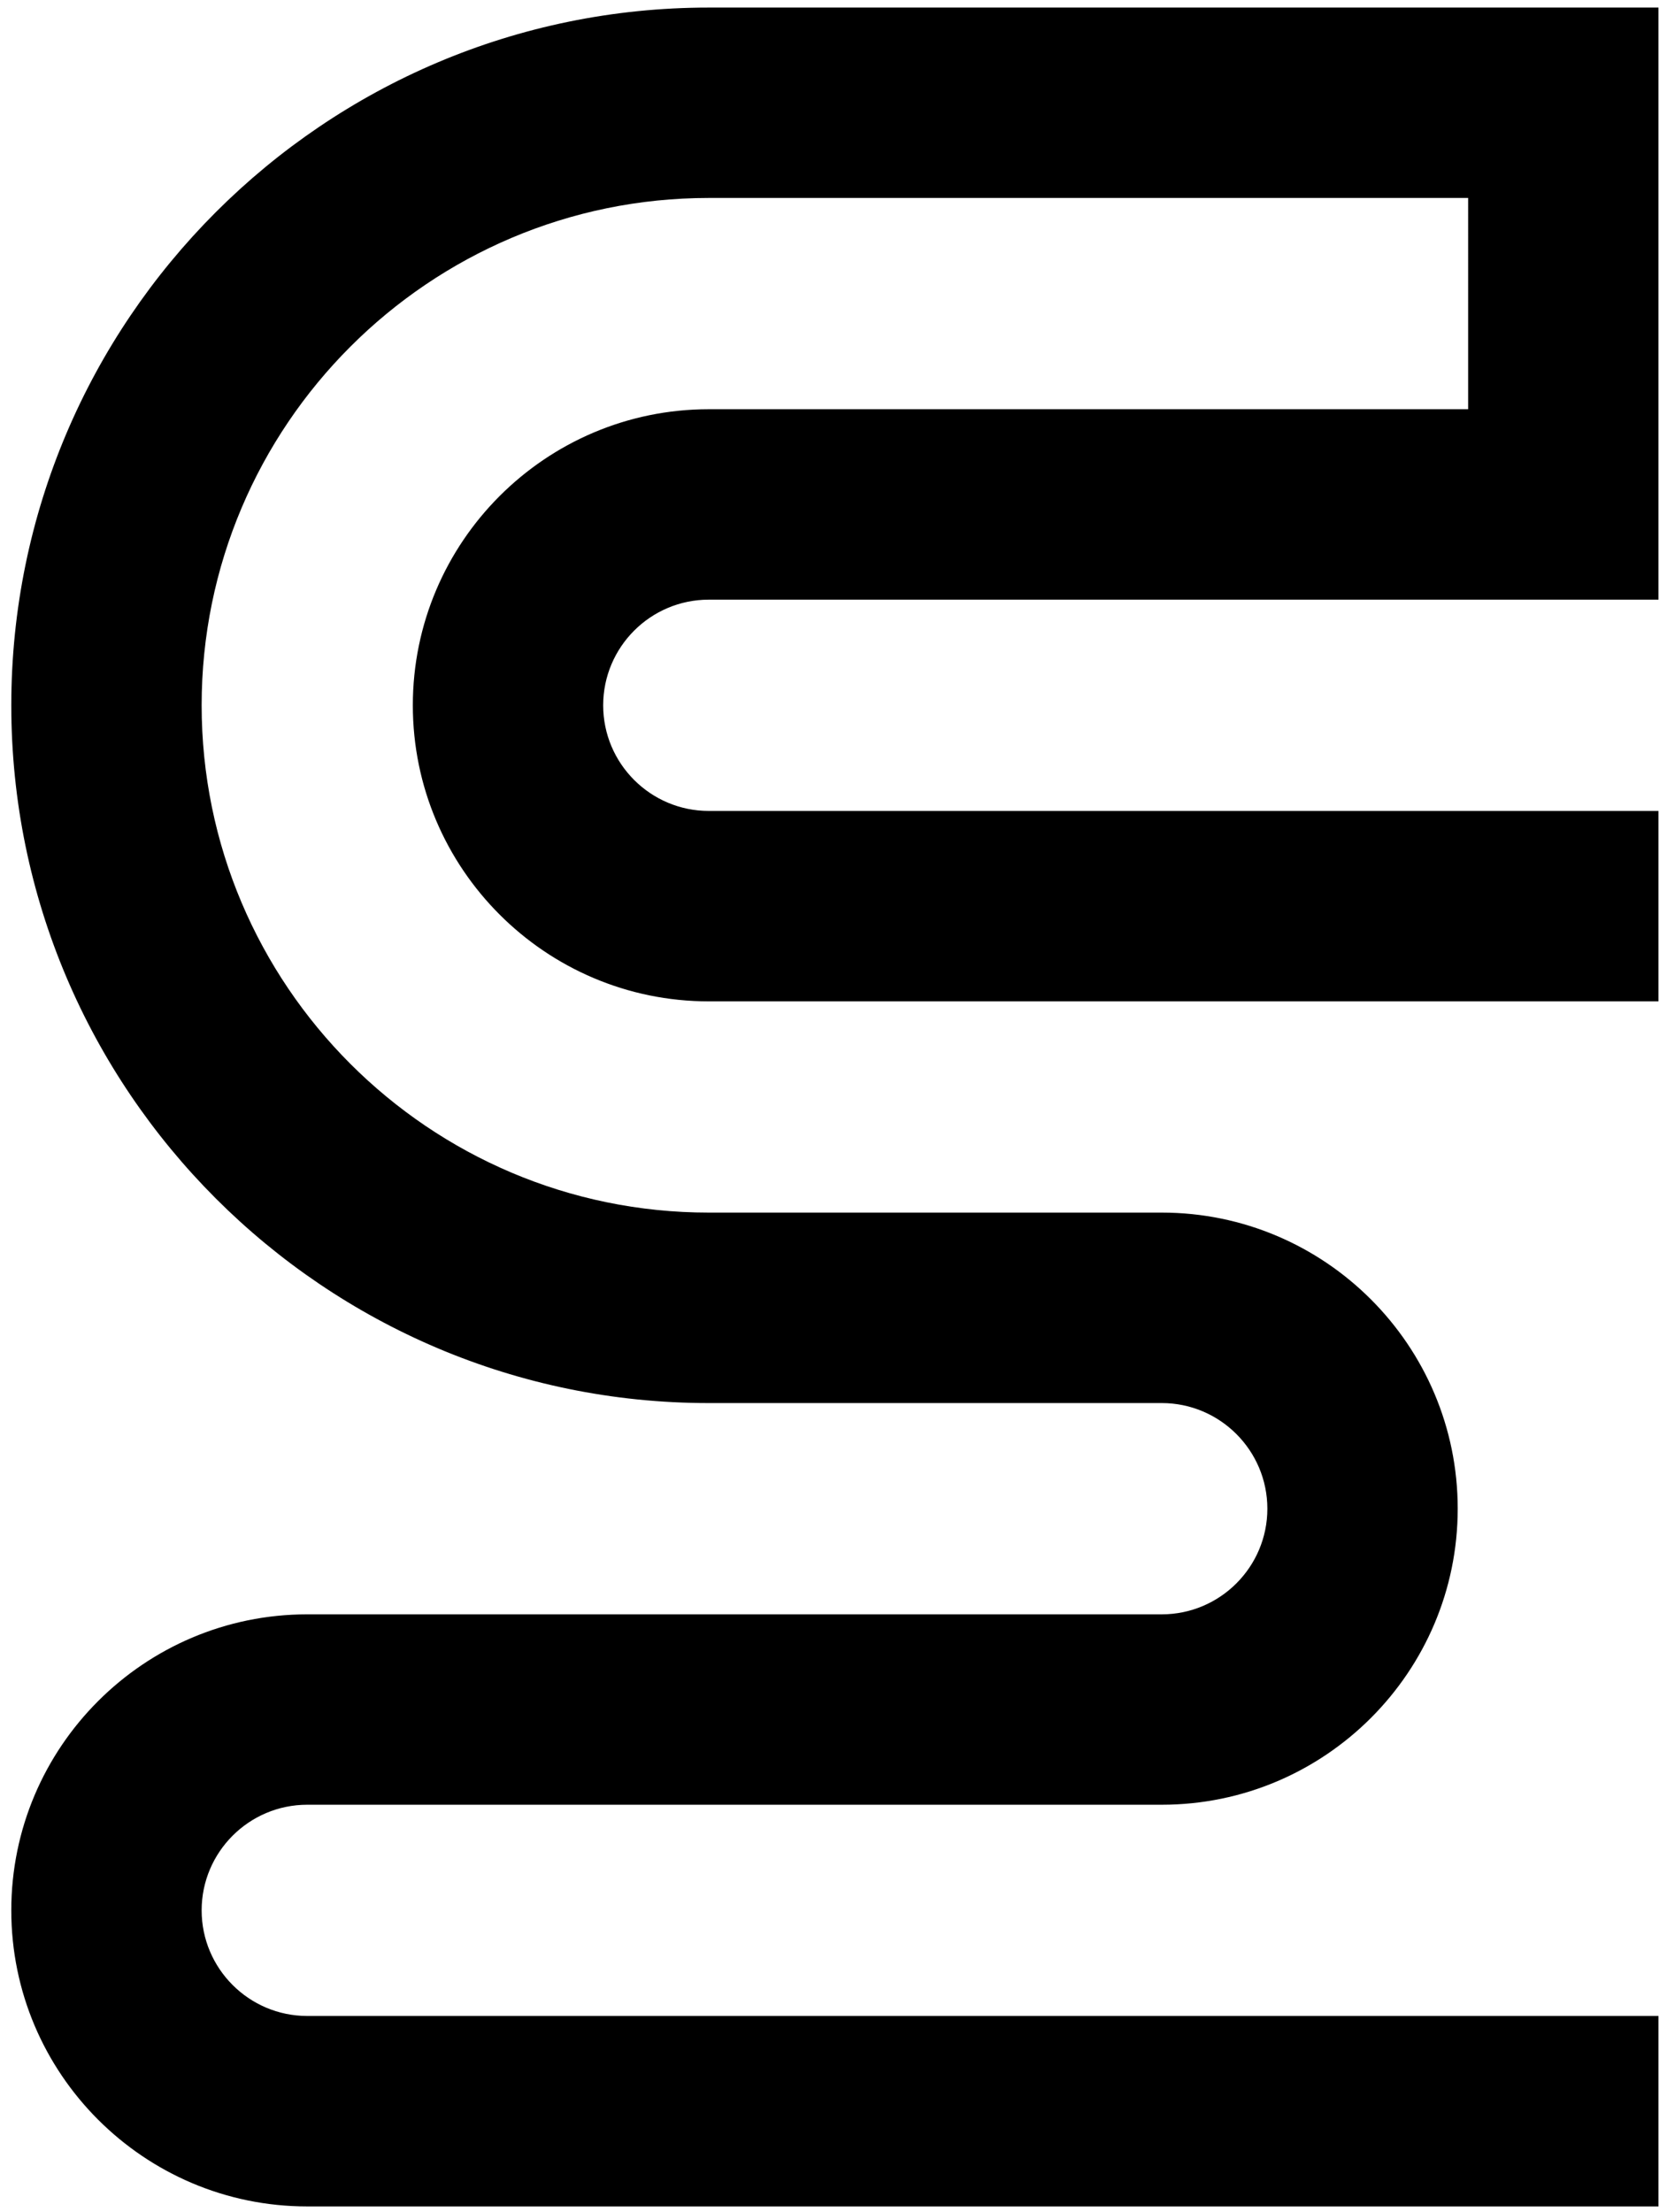 <svg xmlns="http://www.w3.org/2000/svg" xmlns:xlink="http://www.w3.org/1999/xlink" x="0px" y="0px" viewBox="0 0 403.11 534.74">
<path d="M401.05,533.34H74.29c-39.46,0-71.56-32.1-71.56-71.56s32.1-71.56,71.56-71.56h206.65
c14.08,0,25.53-11.46,25.53-25.53c0-14.08-11.46-25.54-25.53-25.54H171.39c-93,0-168.66-75.66-168.66-168.66
c0-93,75.66-168.66,168.66-168.66h229.66v143.12H171.39c-14.08,0-25.53,11.46-25.53,25.54s11.46,25.53,25.53,25.53h229.66v46.03
H171.39c-39.46,0-71.56-32.1-71.56-71.56c0-39.46,32.1-71.57,71.56-71.57h183.63V47.85H171.39c-67.62,0-122.63,55.01-122.63,122.63
c0,67.61,55.01,122.63,122.63,122.63h109.55c39.46,0,71.56,32.1,71.56,71.57c0,39.46-32.1,71.56-71.56,71.56H74.29
c-14.08,0-25.53,11.46-25.53,25.53s11.46,25.53,25.53,25.53h326.76V533.34z"></path>
</svg>
